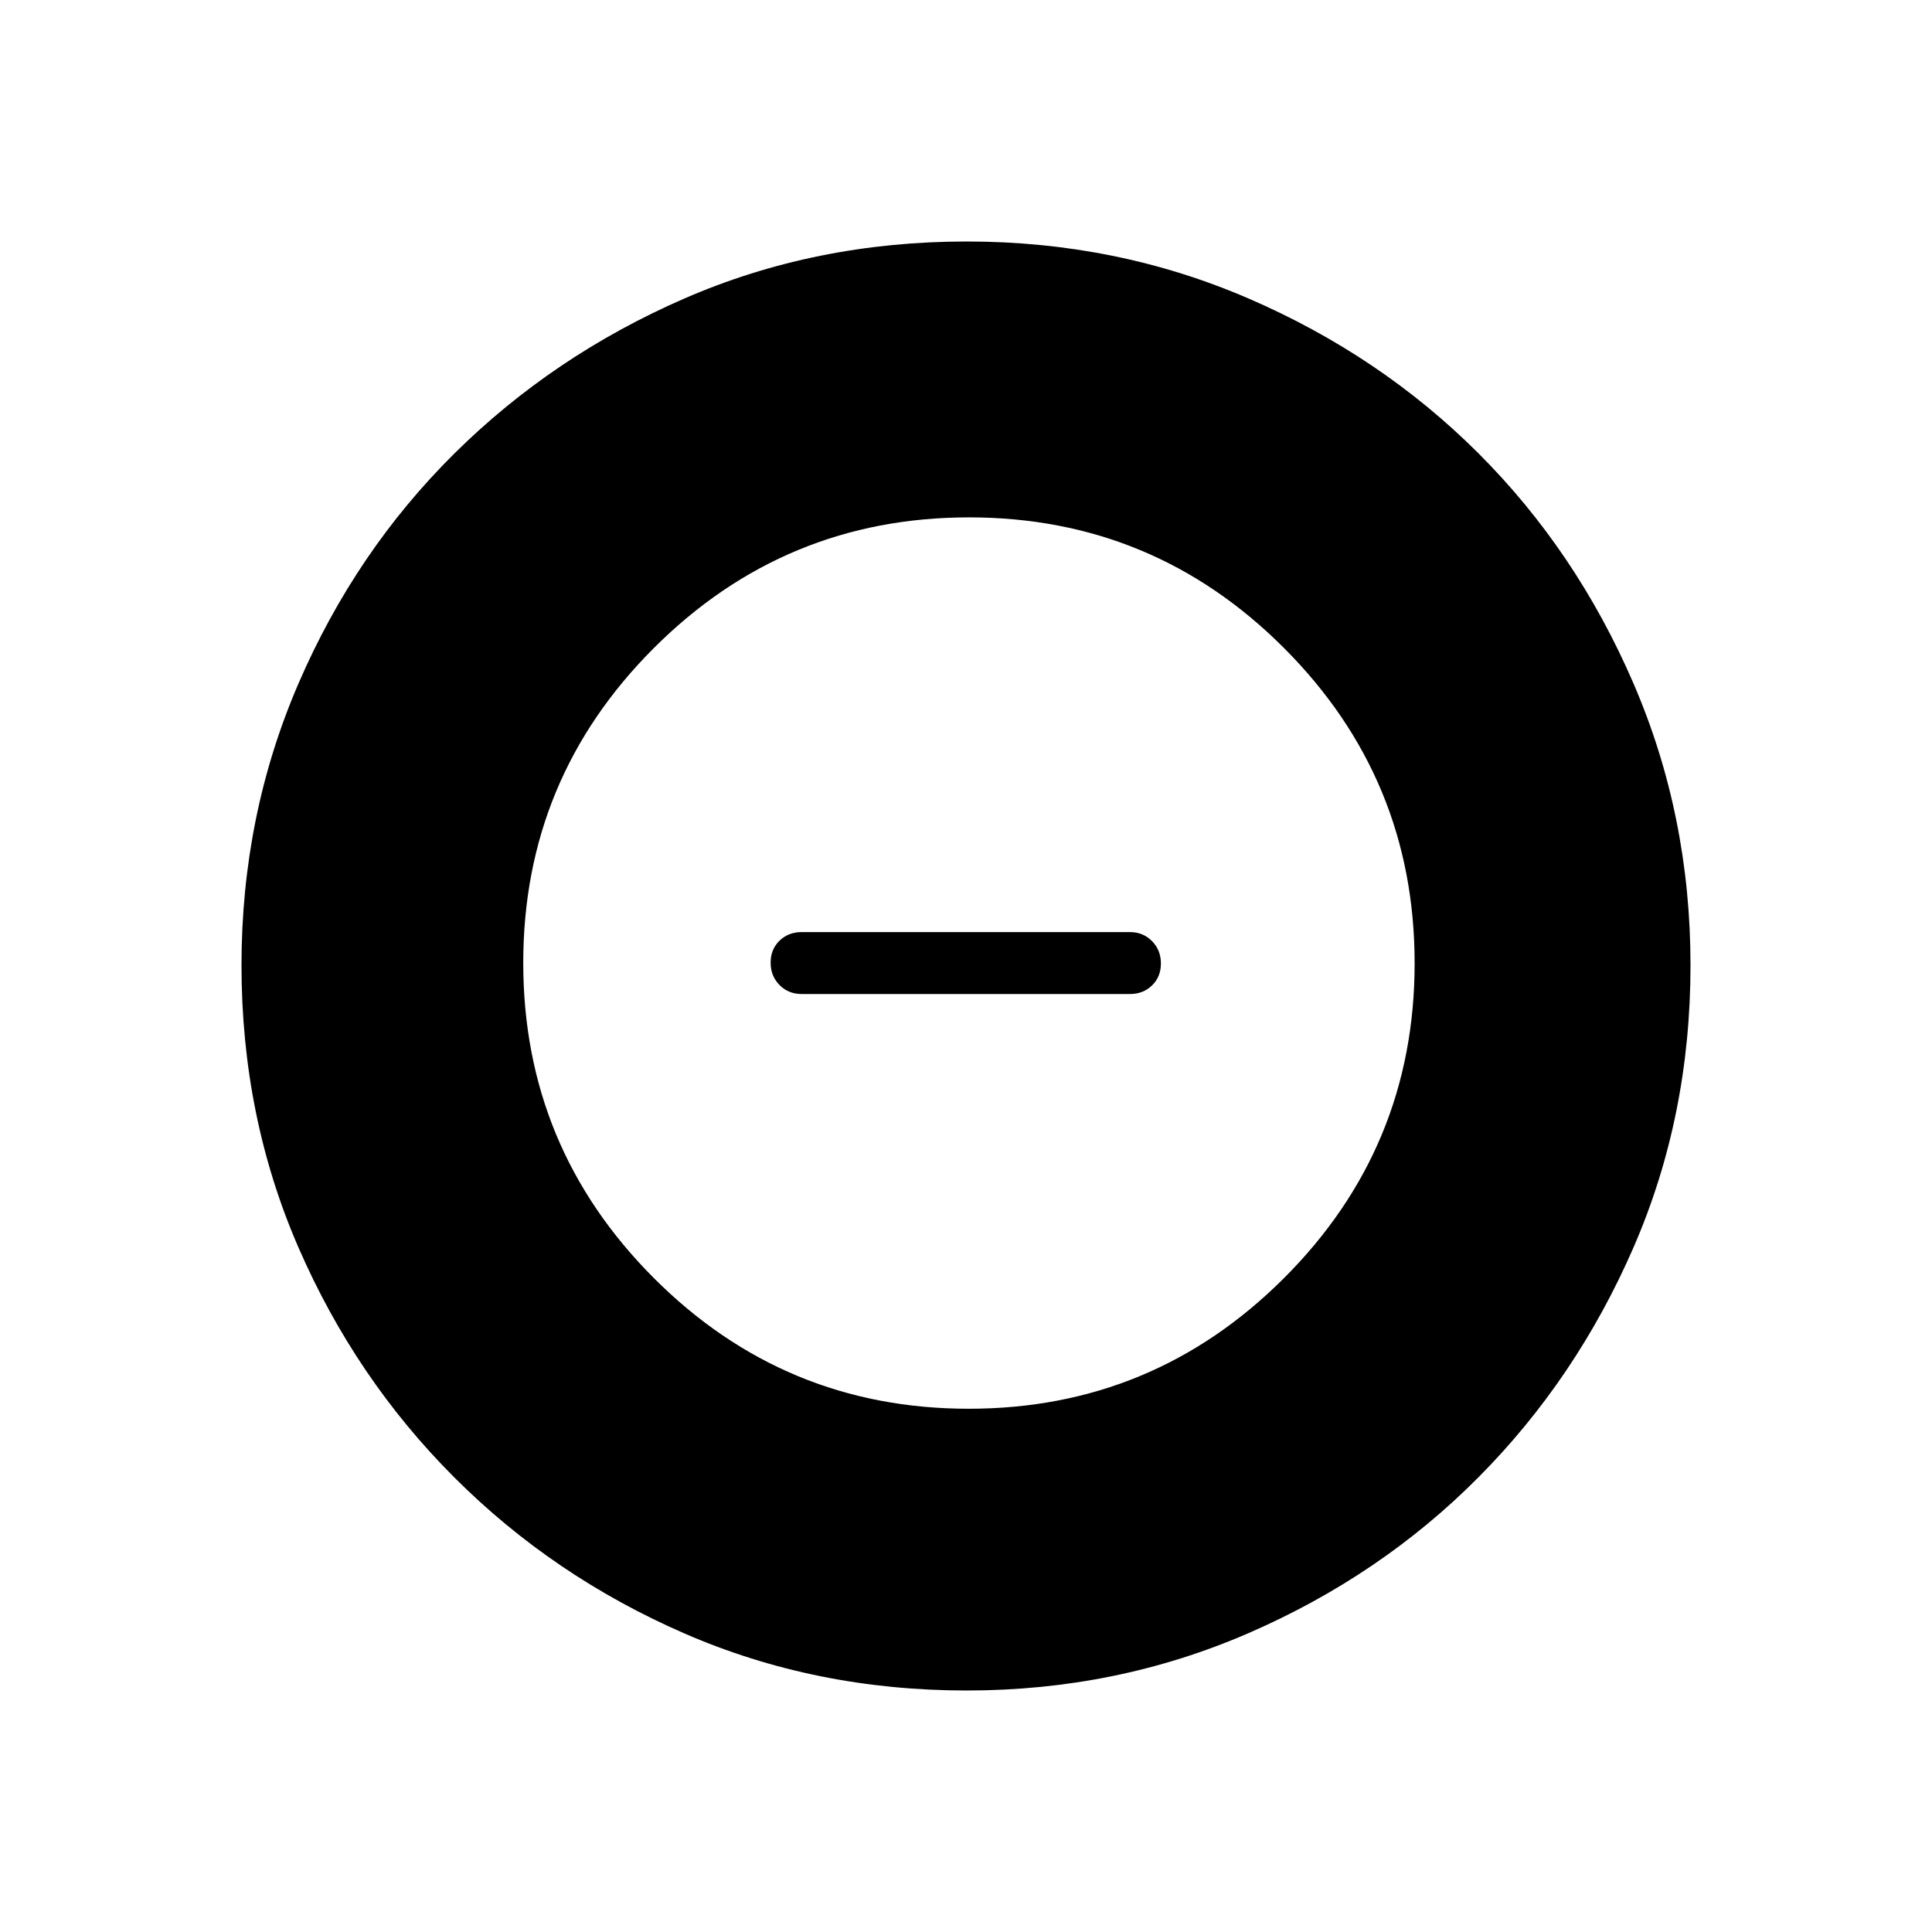 <svg xmlns="http://www.w3.org/2000/svg" width="48" height="48" viewBox="0 -960 960 960"><path d="M481.371-260q91.629 0 156.591-64.871 64.961-64.871 64.961-156.5t-64.871-156.591q-64.871-64.961-156.5-64.961t-156.591 64.871Q260-573.181 260-481.552t64.871 156.591Q389.742-260 481.371-260Zm-83.063-206.077q-6.558 0-10.972-4.472-4.413-4.471-4.413-11.115t4.413-10.913q4.414-4.269 10.972-4.269h163.154q6.557 0 10.971 4.471 4.413 4.472 4.413 11.116 0 6.644-4.413 10.913-4.414 4.269-10.971 4.269H398.308ZM480.4-120q-75.176 0-140.294-28.339-65.119-28.34-114.247-77.422-49.127-49.082-77.493-114.213Q120-405.106 120-480.366q0-74.491 28.339-140.069 28.34-65.578 77.422-114.206 49.082-48.627 114.213-76.993Q405.106-840 480.366-840q74.491 0 140.069 28.339 65.578 28.34 114.206 76.922 48.627 48.582 76.993 114.257Q840-554.806 840-480.4q0 75.176-28.339 140.294-28.34 65.119-76.922 114.062-48.582 48.944-114.257 77.494Q554.806-120 480.4-120Z"/></svg>